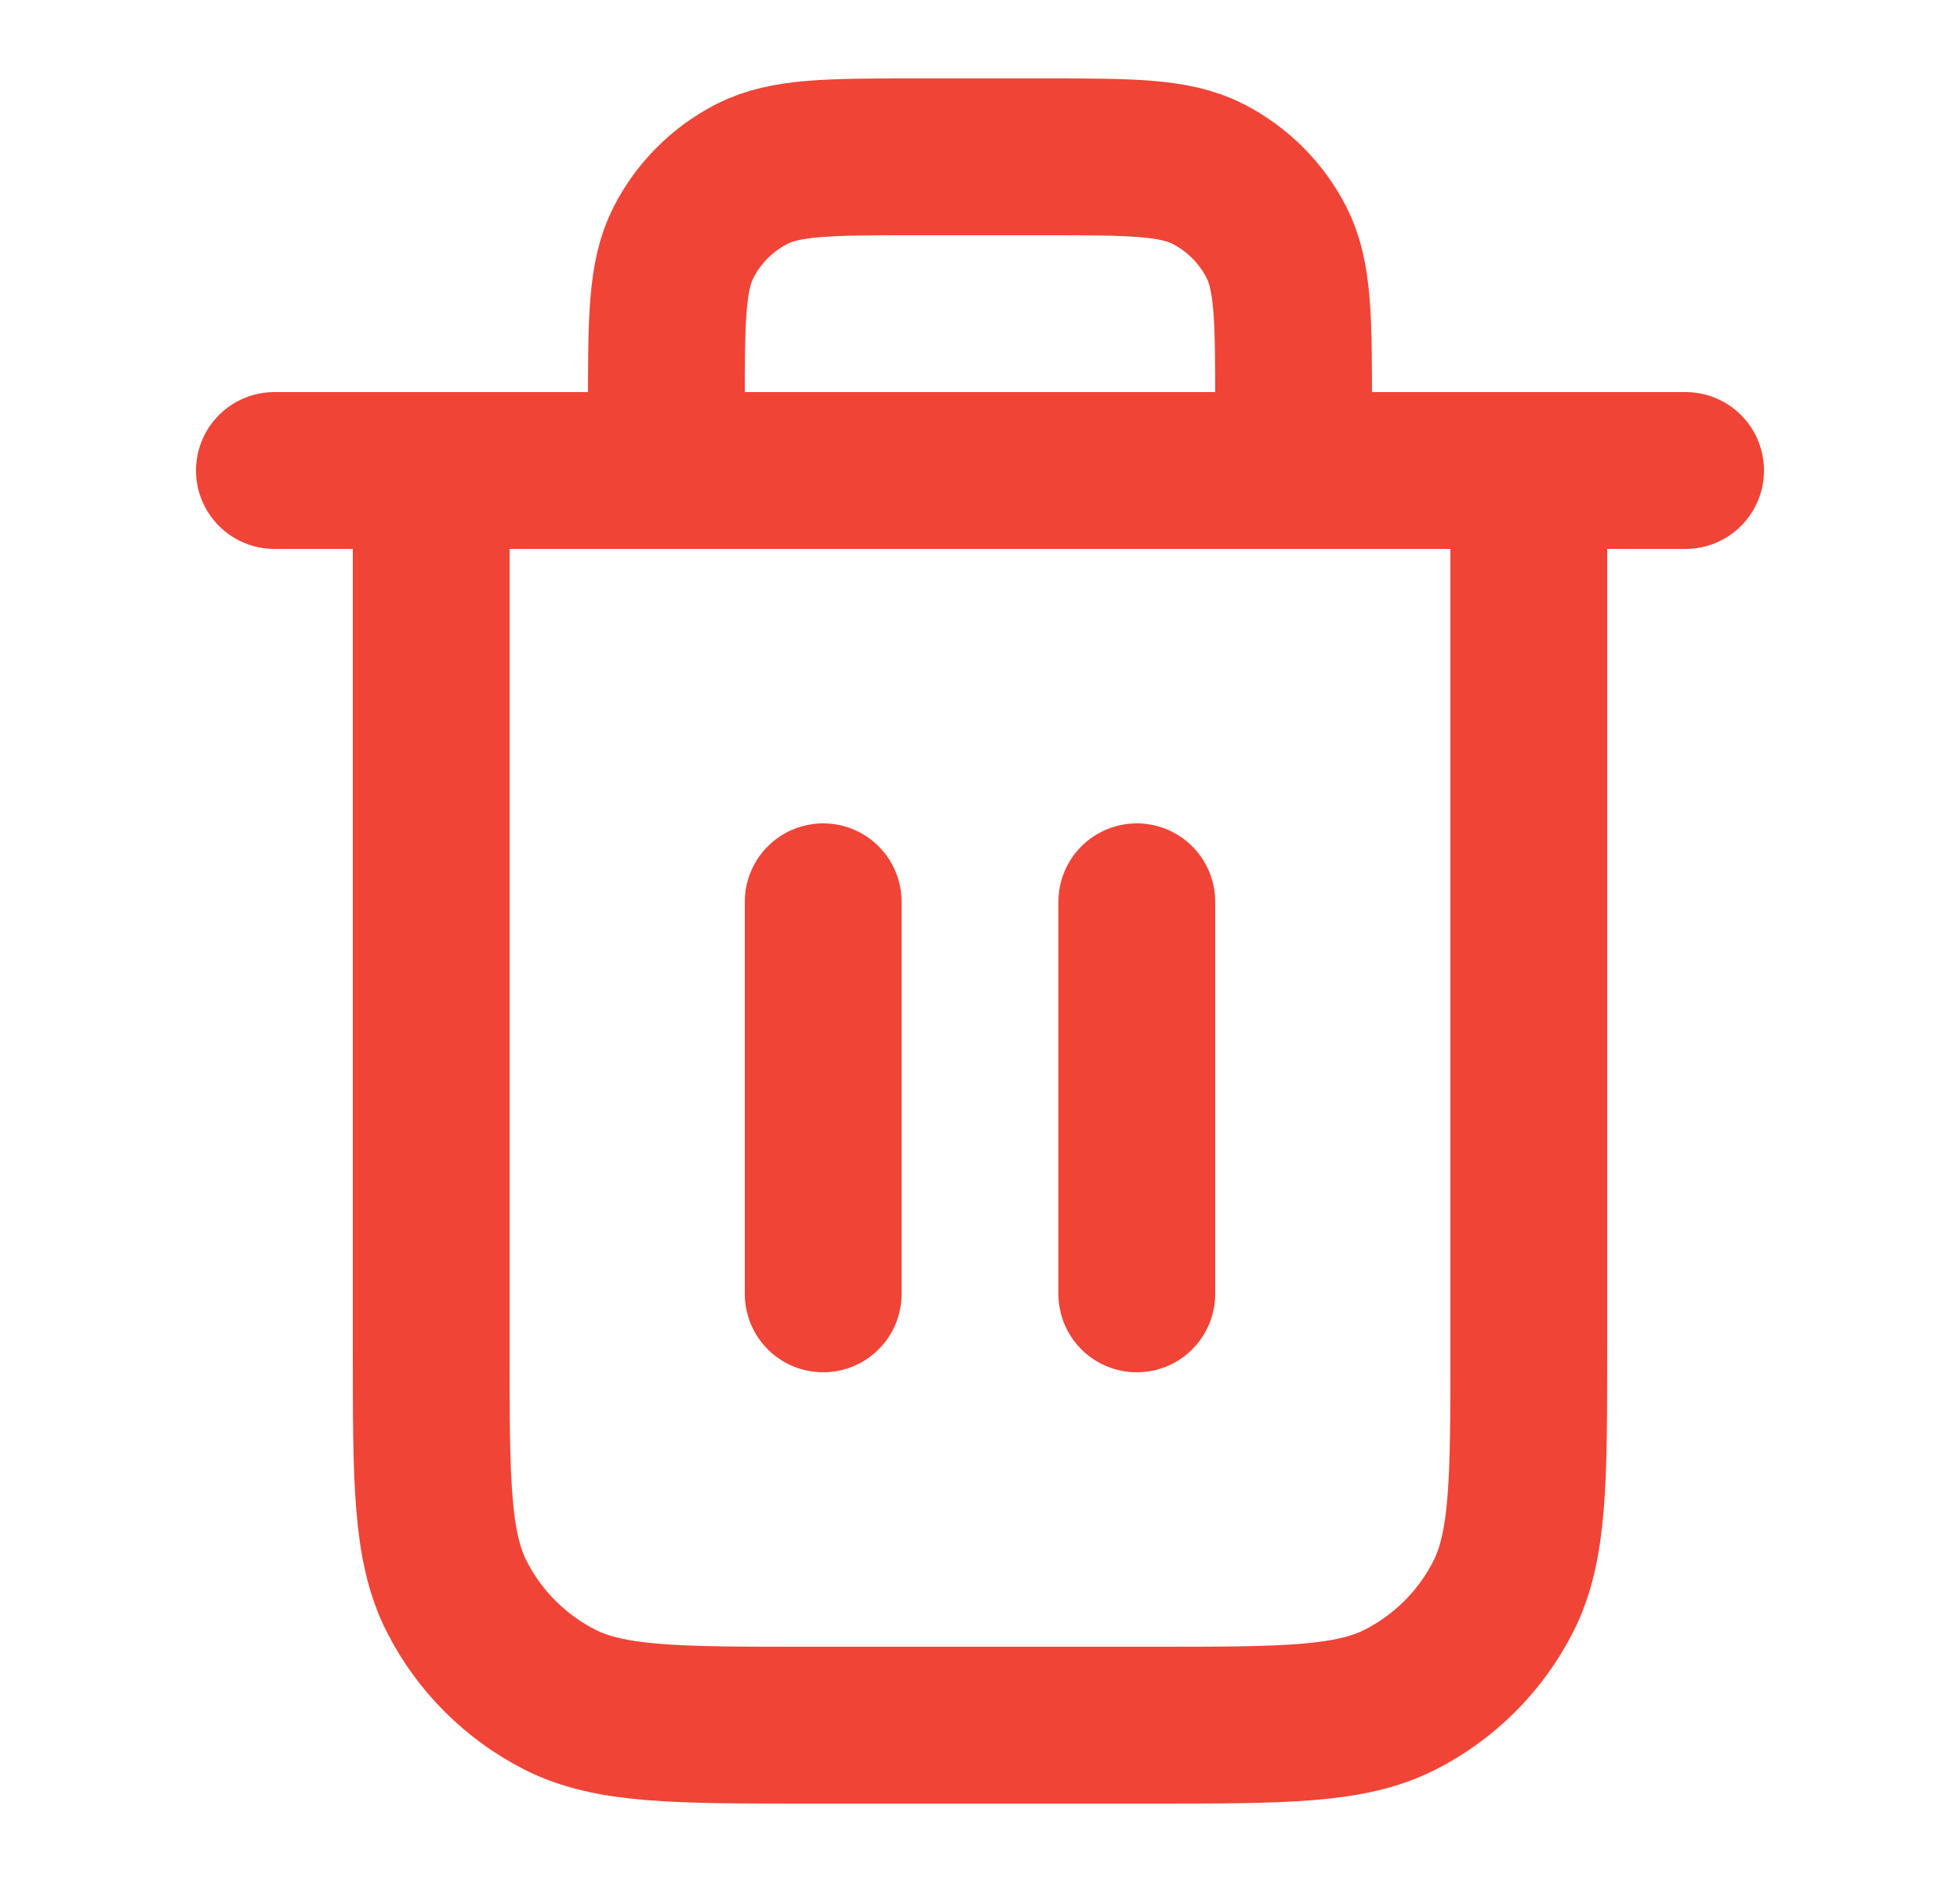 <svg xmlns="http://www.w3.org/2000/svg" width="25" height="24" viewBox="0 0 25 24" fill="none">
  <path d="M16.5 6V5.2C16.5 4.08 16.5 3.52 16.282 3.092C16.09 2.716 15.784 2.41 15.408 2.218C14.98 2 14.42 2 13.3 2H11.7C10.58 2 10.02 2 9.592 2.218C9.216 2.41 8.91 2.716 8.718 3.092C8.5 3.52 8.5 4.08 8.5 5.2V6M10.5 11.5V16.5M14.5 11.5V16.5M3.5 6H21.5M19.5 6V17.2C19.5 18.88 19.5 19.72 19.173 20.362C18.885 20.927 18.427 21.385 17.862 21.673C17.22 22 16.38 22 14.7 22H10.3C8.62 22 7.78 22 7.138 21.673C6.574 21.385 6.115 20.927 5.827 20.362C5.5 19.72 5.5 18.88 5.5 17.2V6" stroke="#F04437" stroke-width="2" stroke-linecap="round" stroke-linejoin="round"/>
</svg>
